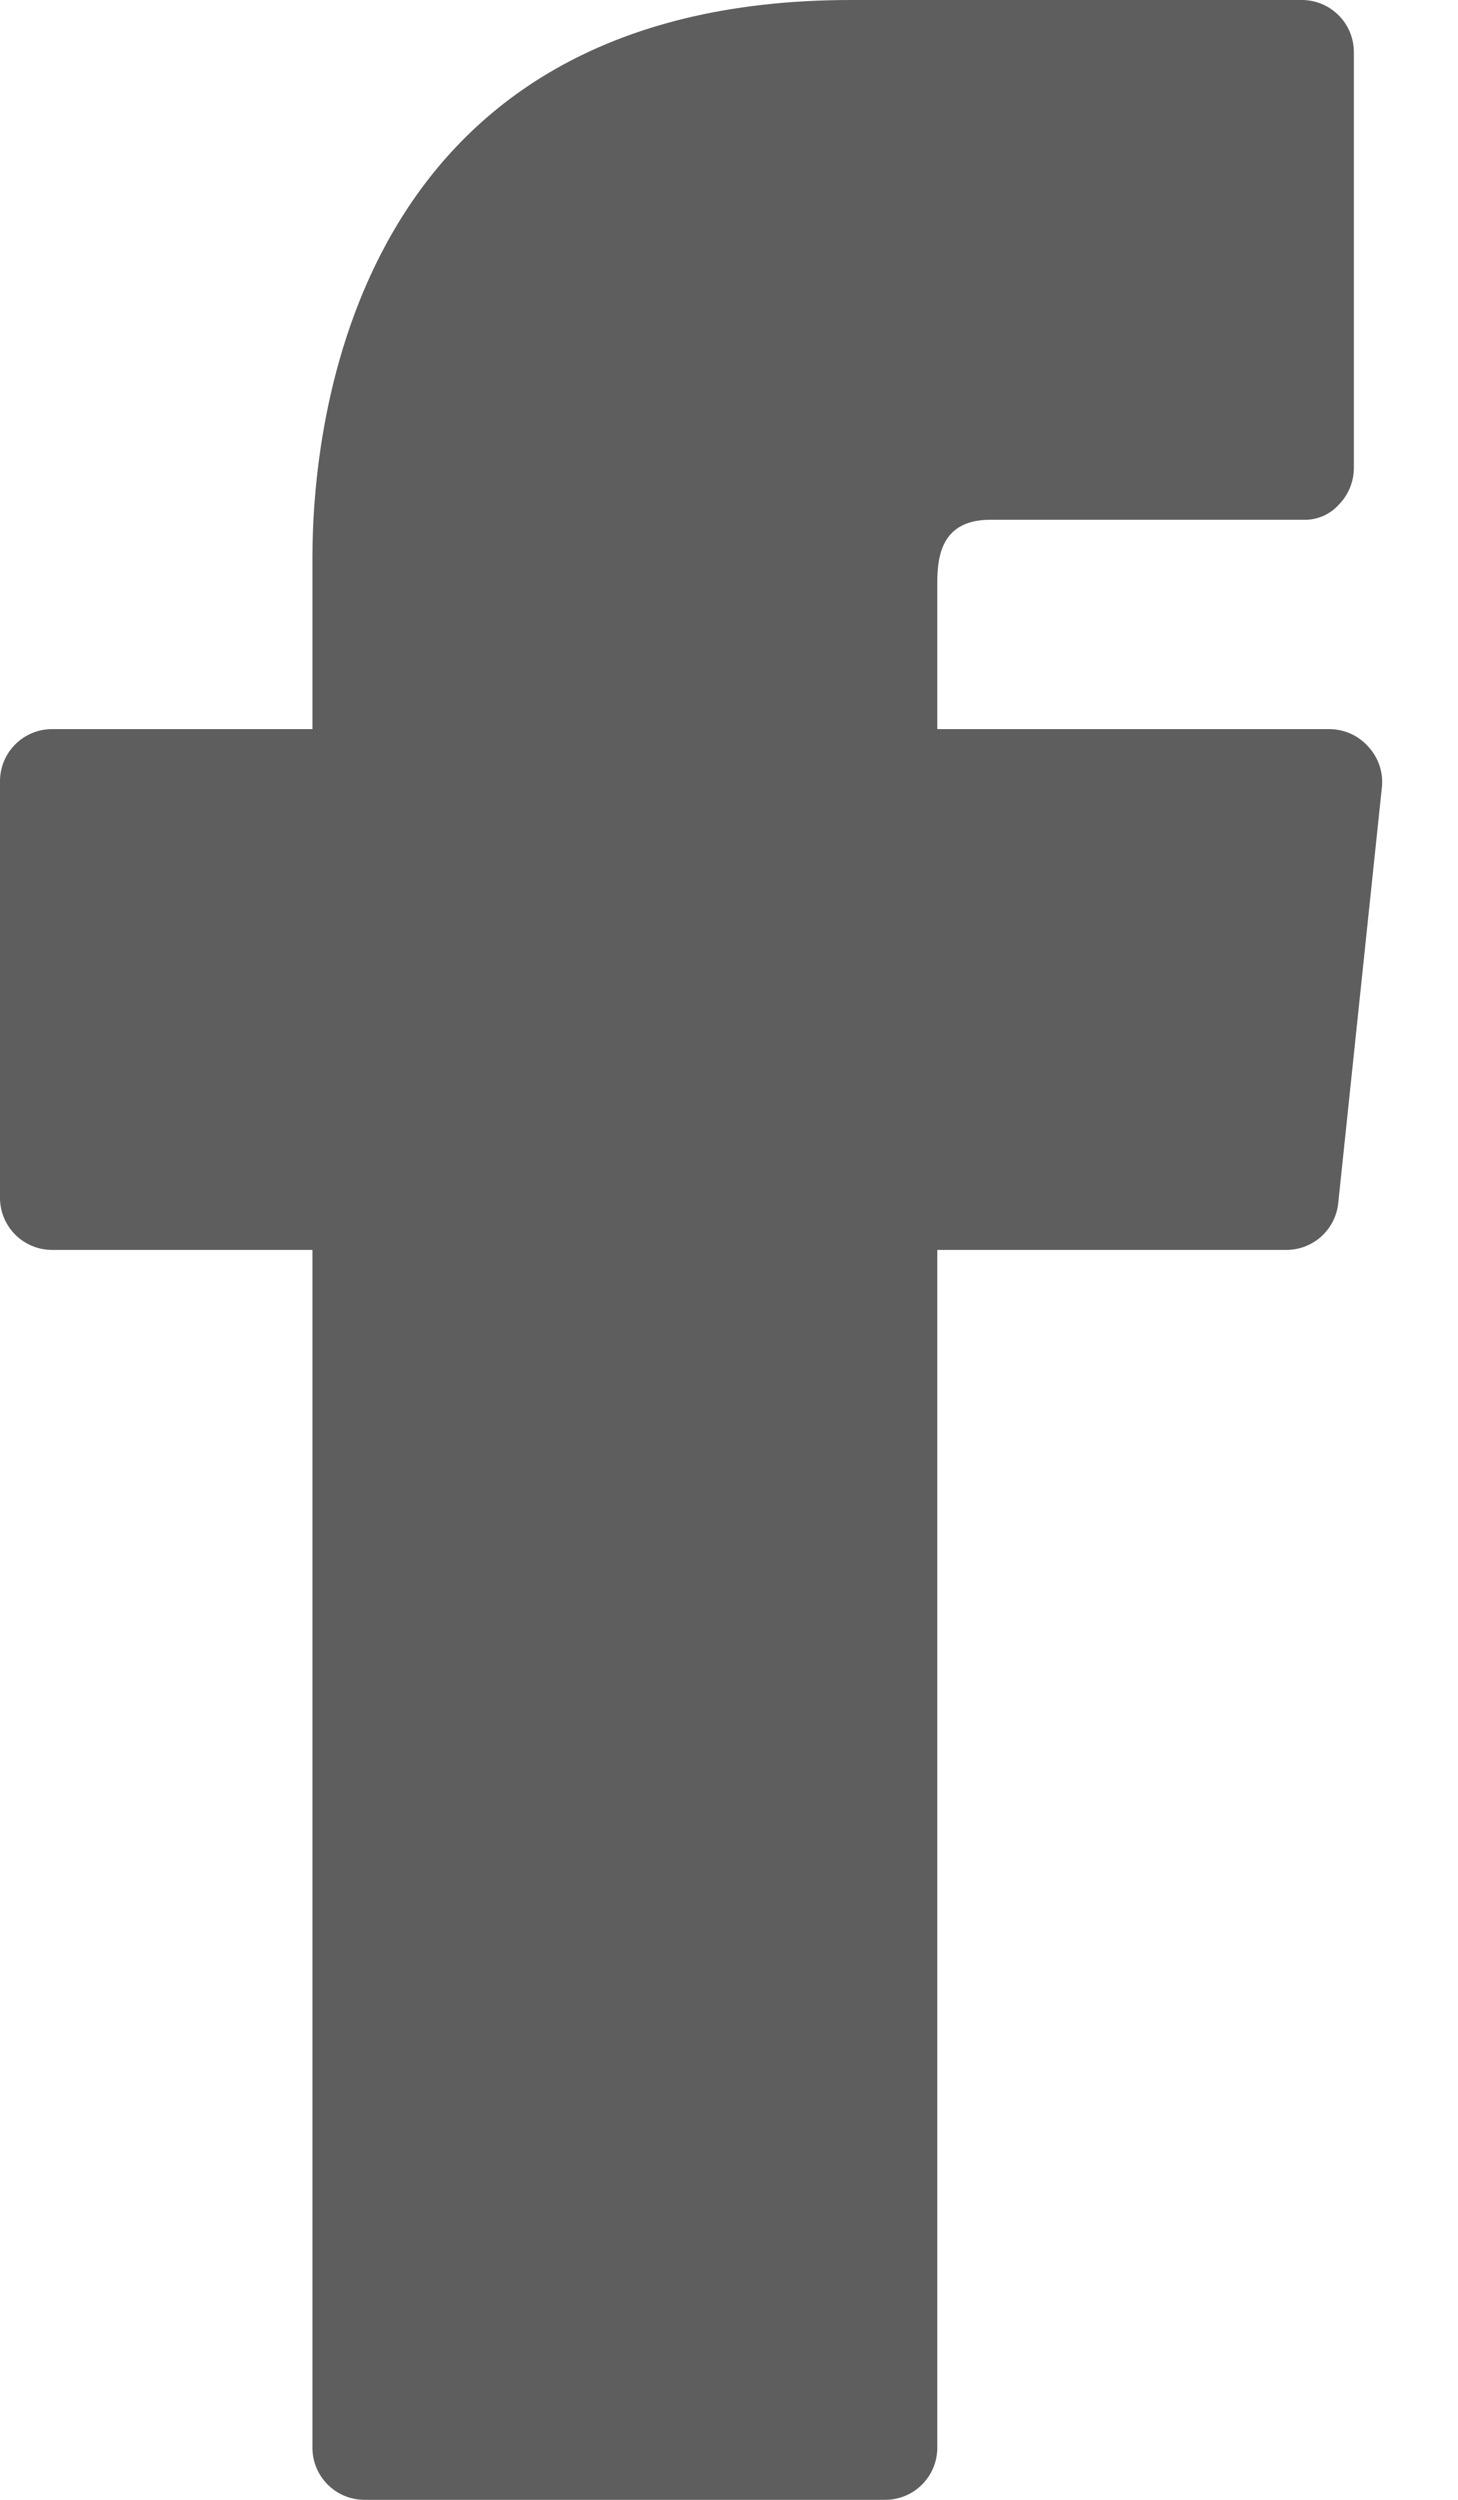<?xml version="1.0" encoding="UTF-8"?>
<svg width="14px" height="24px" viewBox="0 0 14 24" version="1.1" xmlns="http://www.w3.org/2000/svg" xmlns:xlink="http://www.w3.org/1999/xlink">
    <!-- Generator: Sketch 60 (88103) - https://sketch.com -->
    <title>Shape</title>
    <desc>Created with Sketch.</desc>
    <g id="Icons" stroke="none" stroke-width="1" fill="none" fill-rule="evenodd">
        <g id="Icons-/-SOME-/-Facebook" transform="translate(-5, 0)" fill="#5E5E5E">
            <path d="M18.14,7.17 C18.046,7.063 17.912,7.002 17.77,7 L14,7 L14,5.59 C14,5.31 14.06,4.99 14.51,4.99 L17.51,4.99 C17.643,4.996 17.772,4.941 17.86,4.84 C17.948,4.749 17.998,4.627 18,4.5 L18,0.5 C18,0.224 17.776,0 17.5,0 L13.17,0 C8.37,0 8,4.1 8,5.35 L8,7 L5.5,7 C5.224,7 5,7.224 5,7.5 L5,11.5 C5,11.776 5.224,12 5.5,12 L8,12 L8,23.5 C8,23.776 8.224,24 8.5,24 L13.5,24 C13.776,24 14,23.776 14,23.5 L14,12 L17.35,12 C17.608,12.001 17.824,11.806 17.85,11.55 L18.27,7.55 C18.282,7.411 18.235,7.273 18.14,7.17 Z" id="Shape"></path>
        </g>
    </g>
</svg>